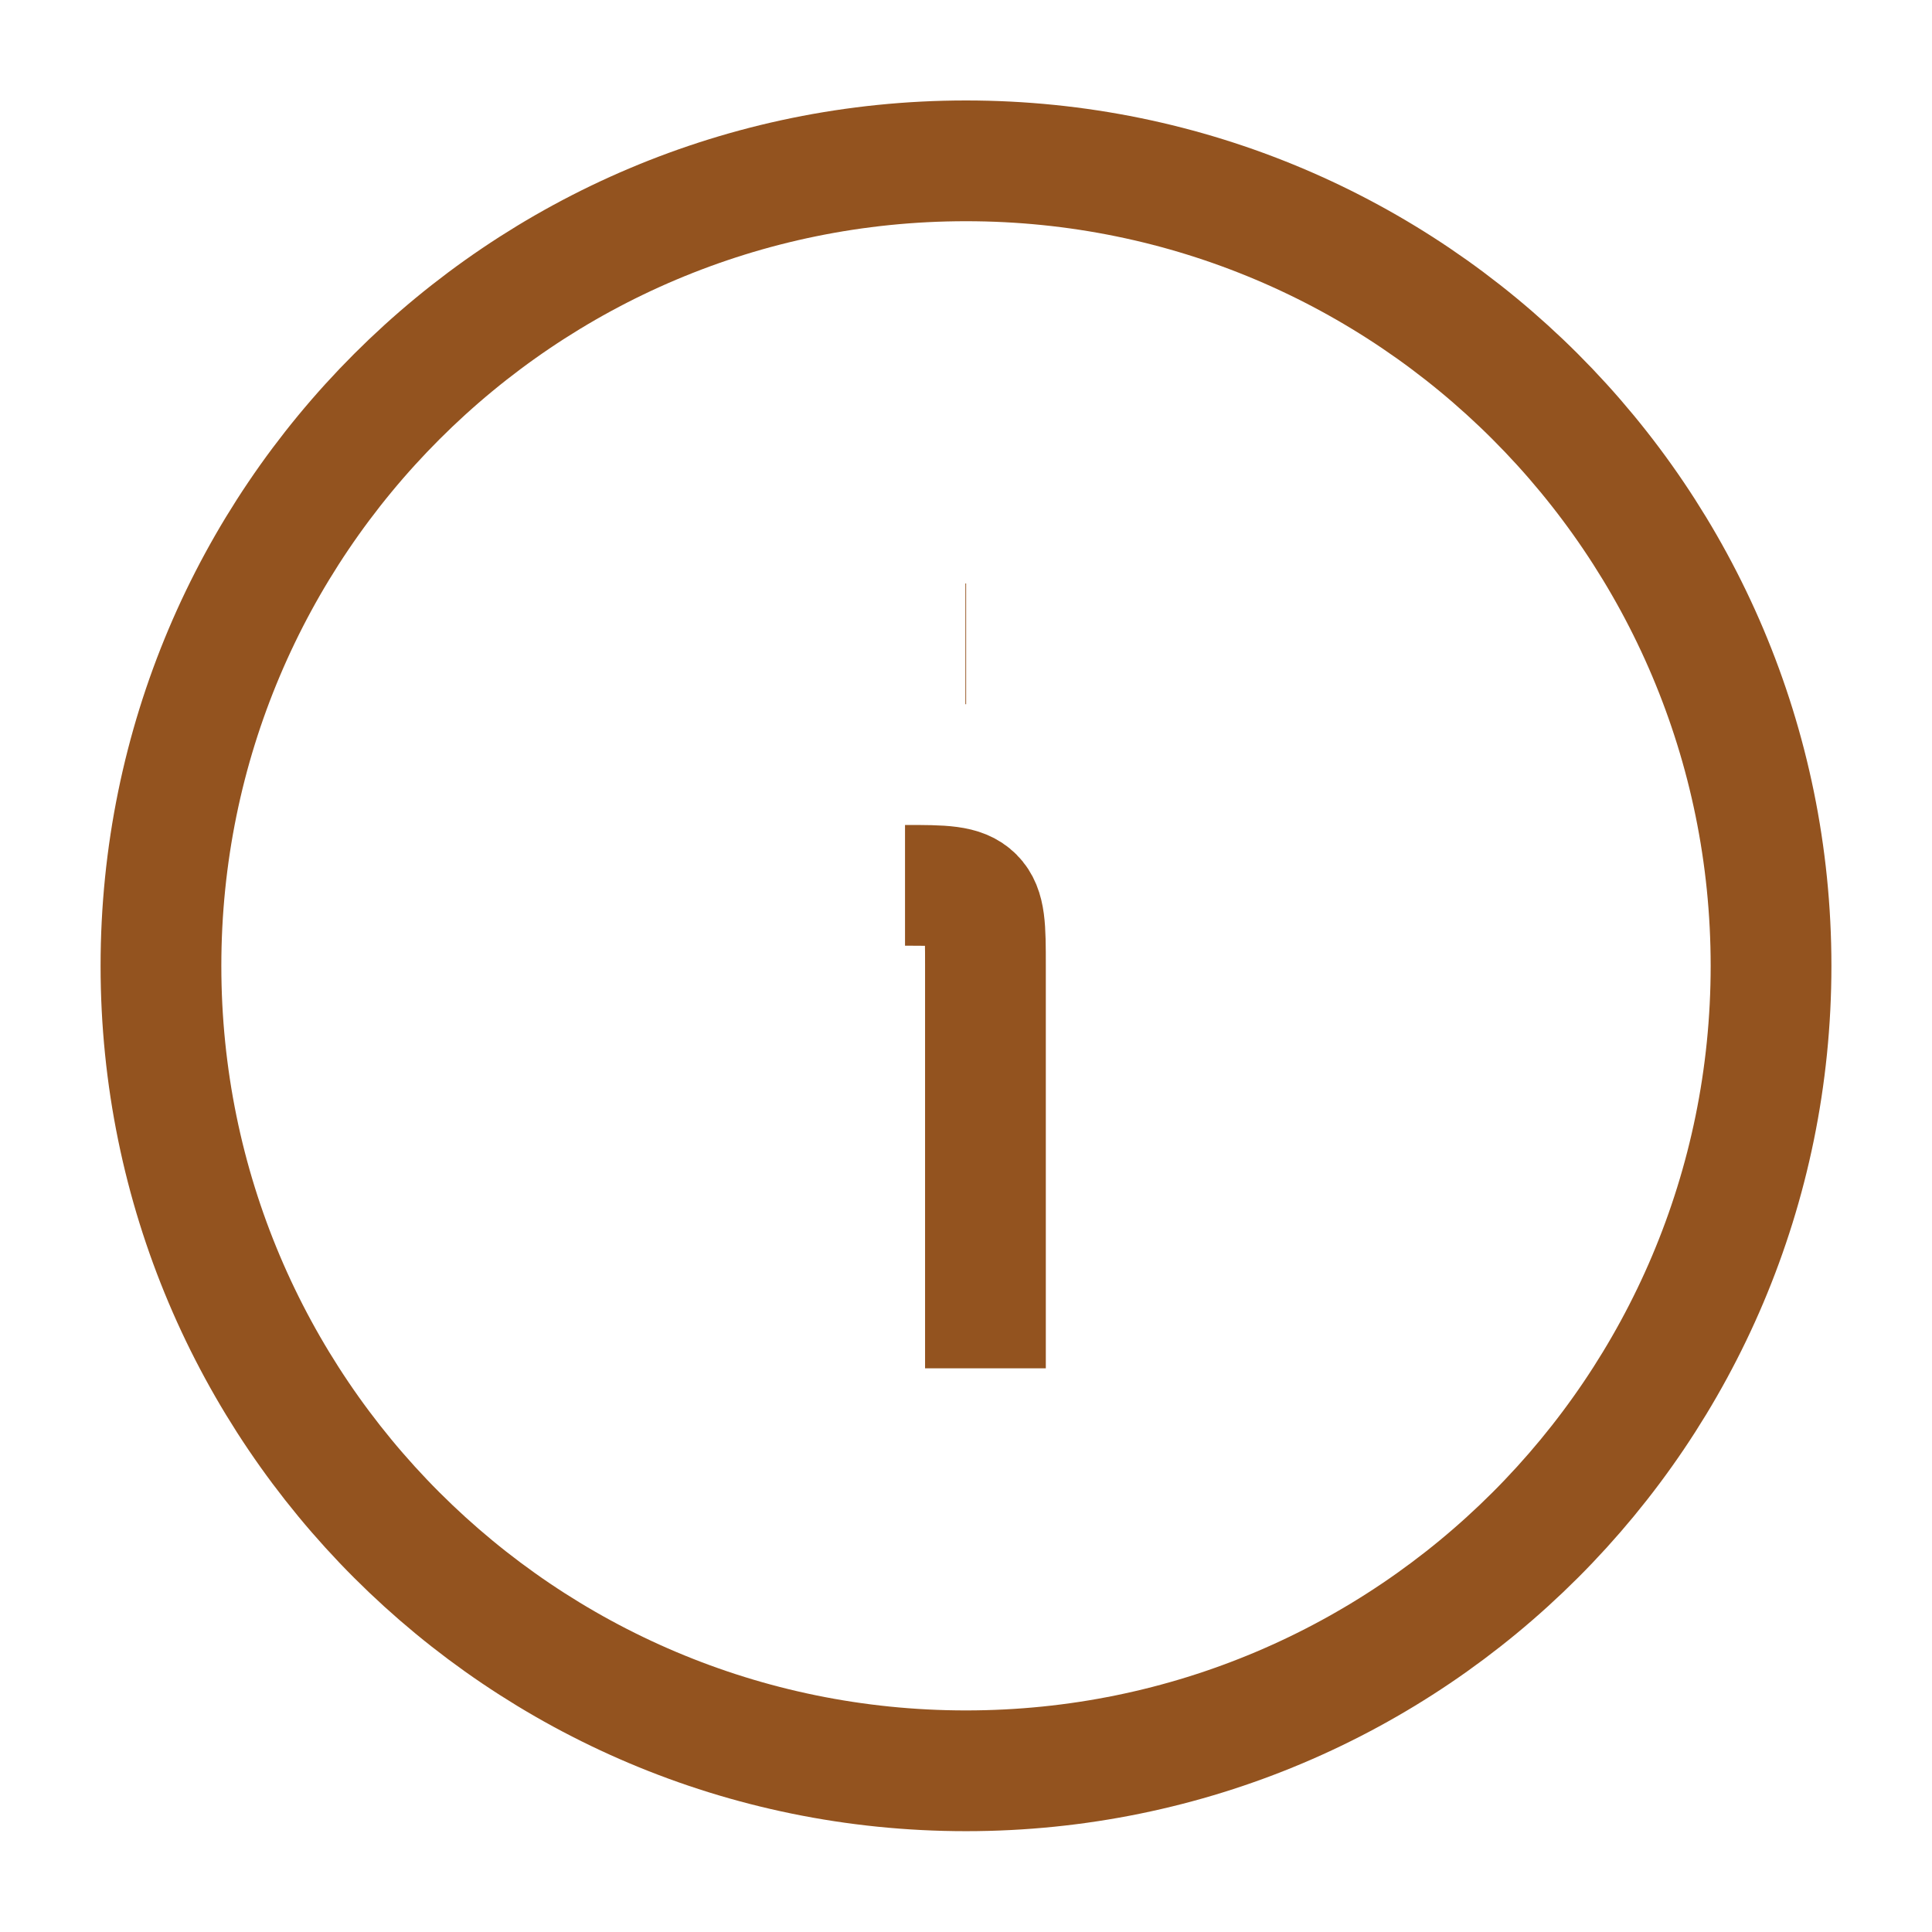 <svg width="16" height="16" viewBox="0 0 16 16" fill="none" xmlns="http://www.w3.org/2000/svg">
<path d="M14.667 7.999C14.667 4.317 11.682 1.332 8 1.332C4.318 1.332 1.333 4.317 1.333 7.999C1.333 11.681 4.318 14.665 8 14.665C11.682 14.665 14.667 11.681 14.667 7.999Z" stroke="#93531F" strokeWidth="1.5"/>
<path d="M8.161 11.332V7.999C8.161 7.684 8.161 7.527 8.064 7.43C7.966 7.332 7.809 7.332 7.495 7.332" stroke="#93531F" strokeWidth="1.5" strokeLinecap="round" strokeLinejoin="round"/>
<path d="M7.995 5.332H8.001" stroke="#93531F" strokeWidth="2" strokeLinecap="round" strokeLinejoin="round"/>
</svg>

